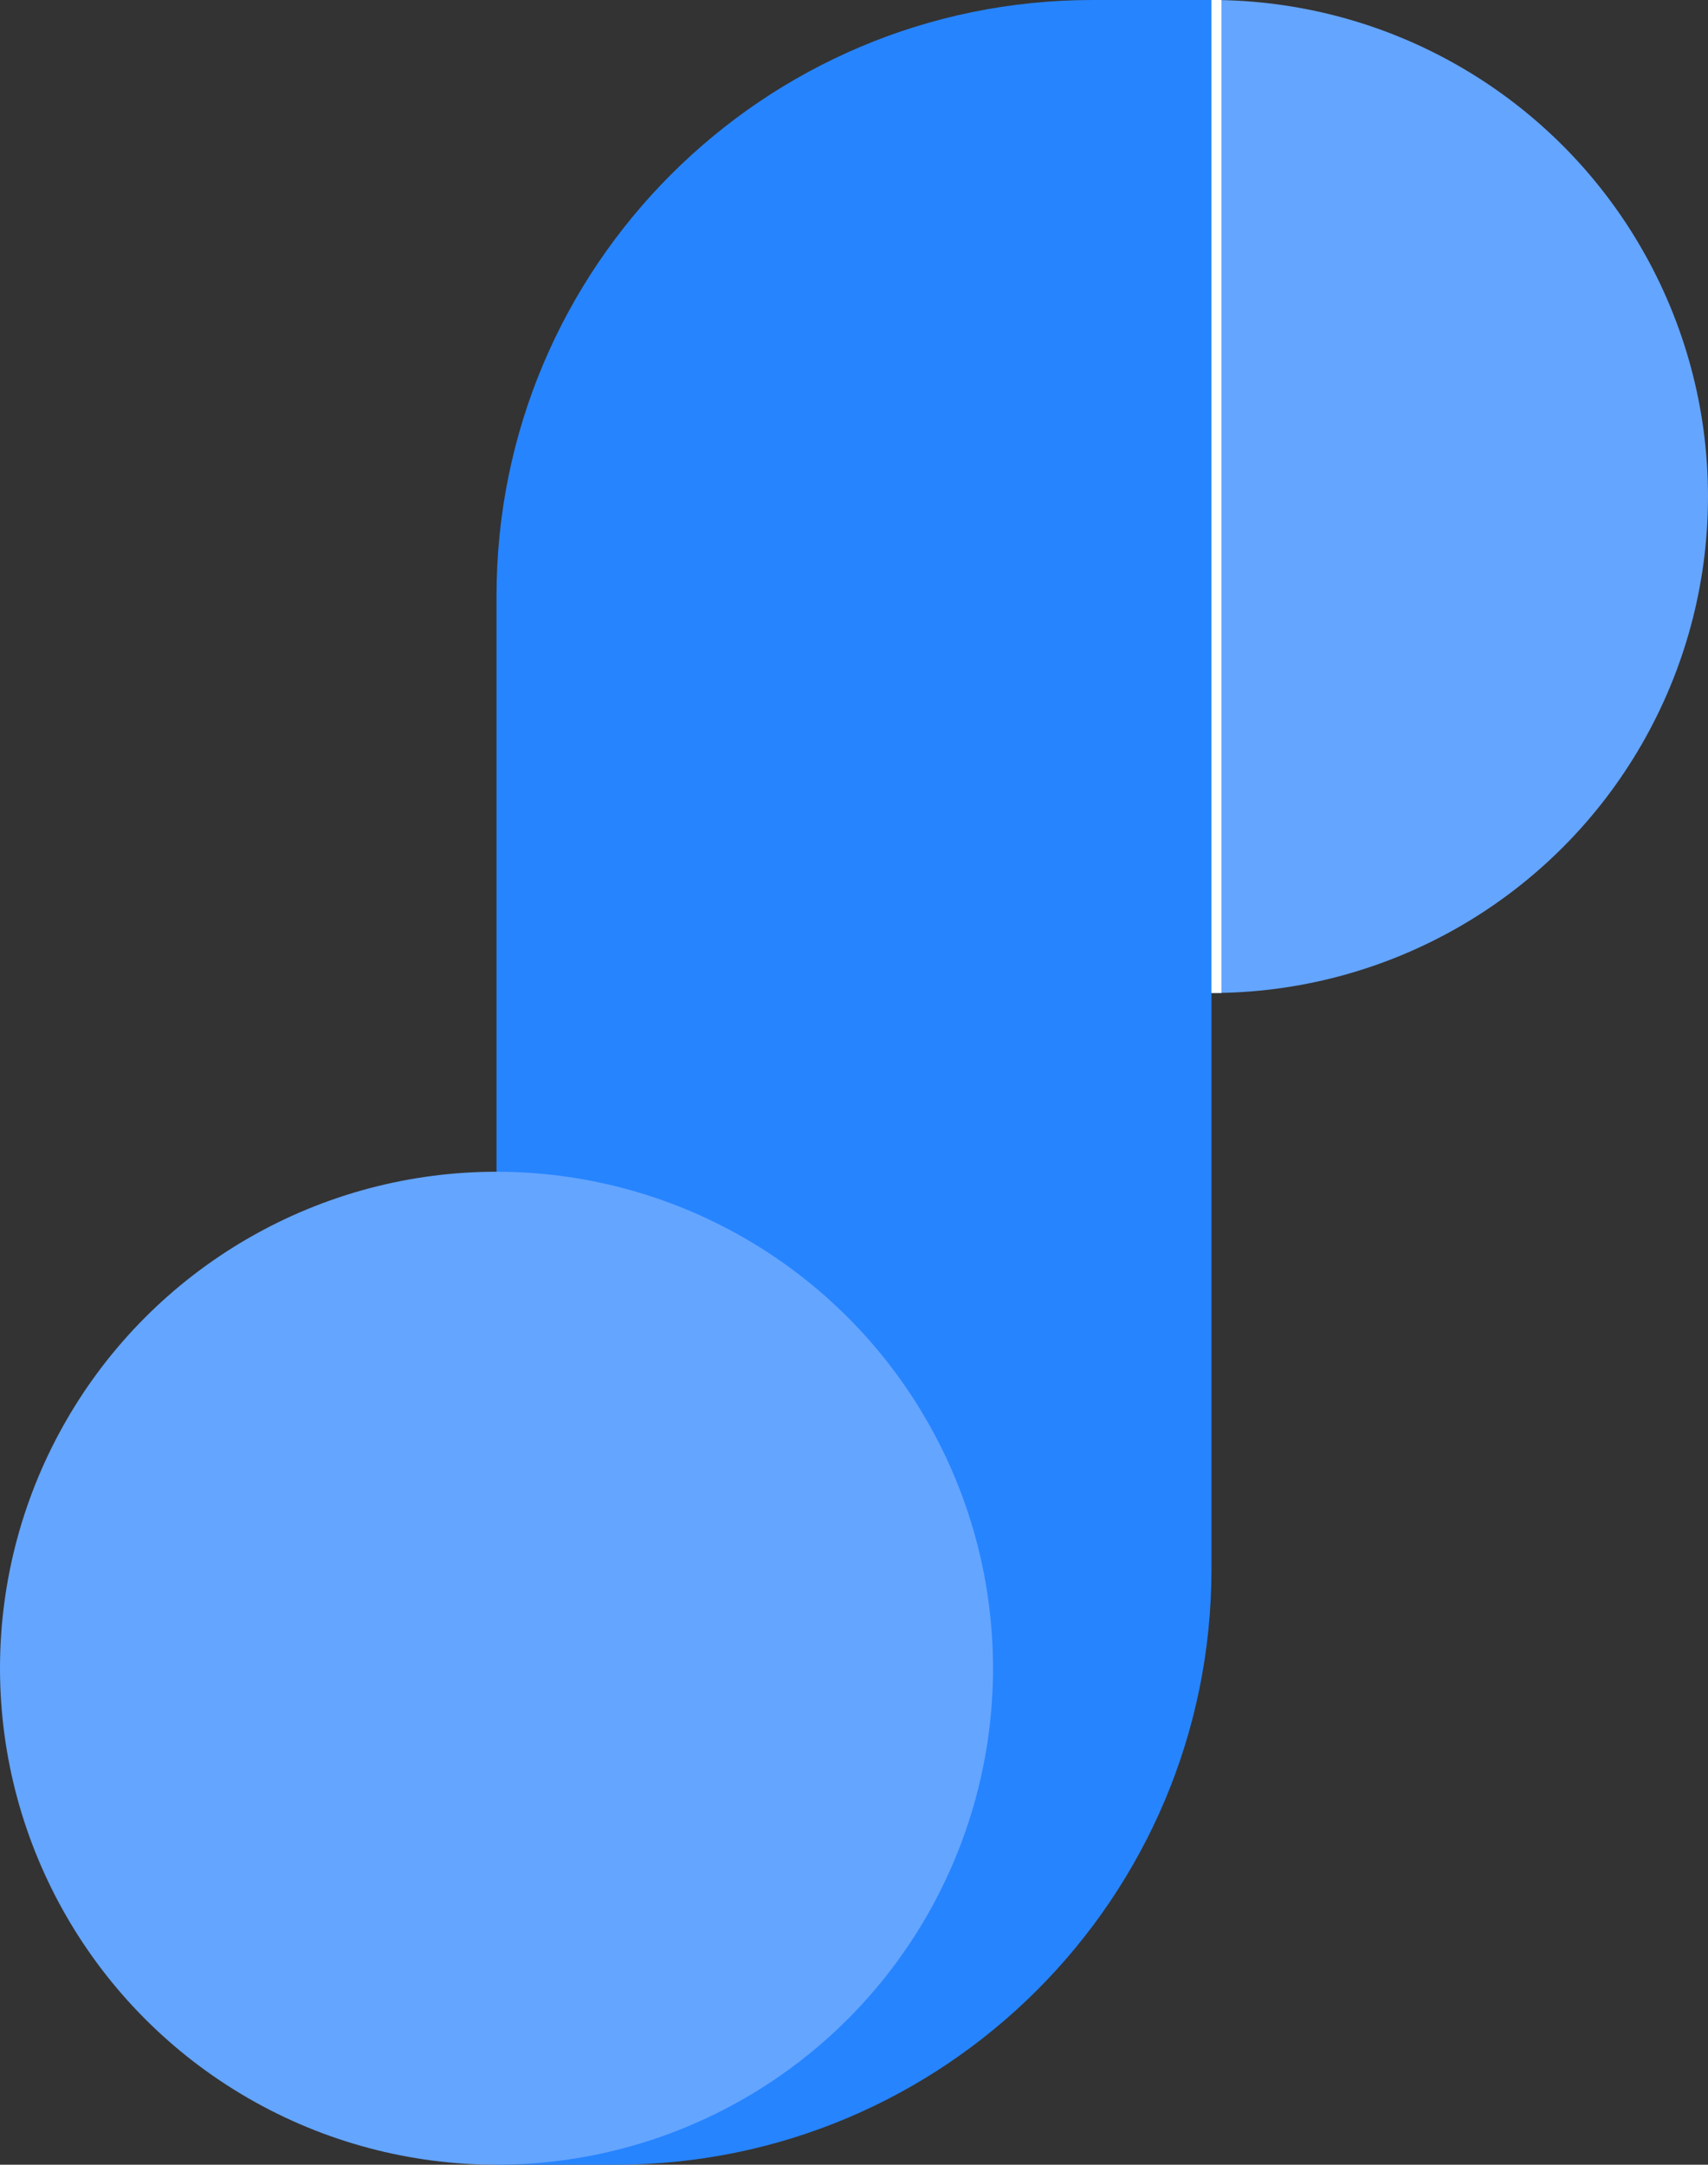 <svg width="860" height="1090" viewBox="0 0 860 1090" fill="none" xmlns="http://www.w3.org/2000/svg">
<rect x="0" y="0" width="860" height="1090" fill="#333333" stroke="none"/>
<circle cx="610" cy="250" r="250" fill="#64A5FF"/>
<path d="M250 300C250 134.315 384.315 0 550 0H610V790C610 955.685 475.685 1090 310 1090H250V300Z" fill="#2684FF"/>
<circle cx="250" cy="840" r="250" fill="#64A5FF"/>
<rect x="610" width="5" height="500" fill="white"/>
</svg>
